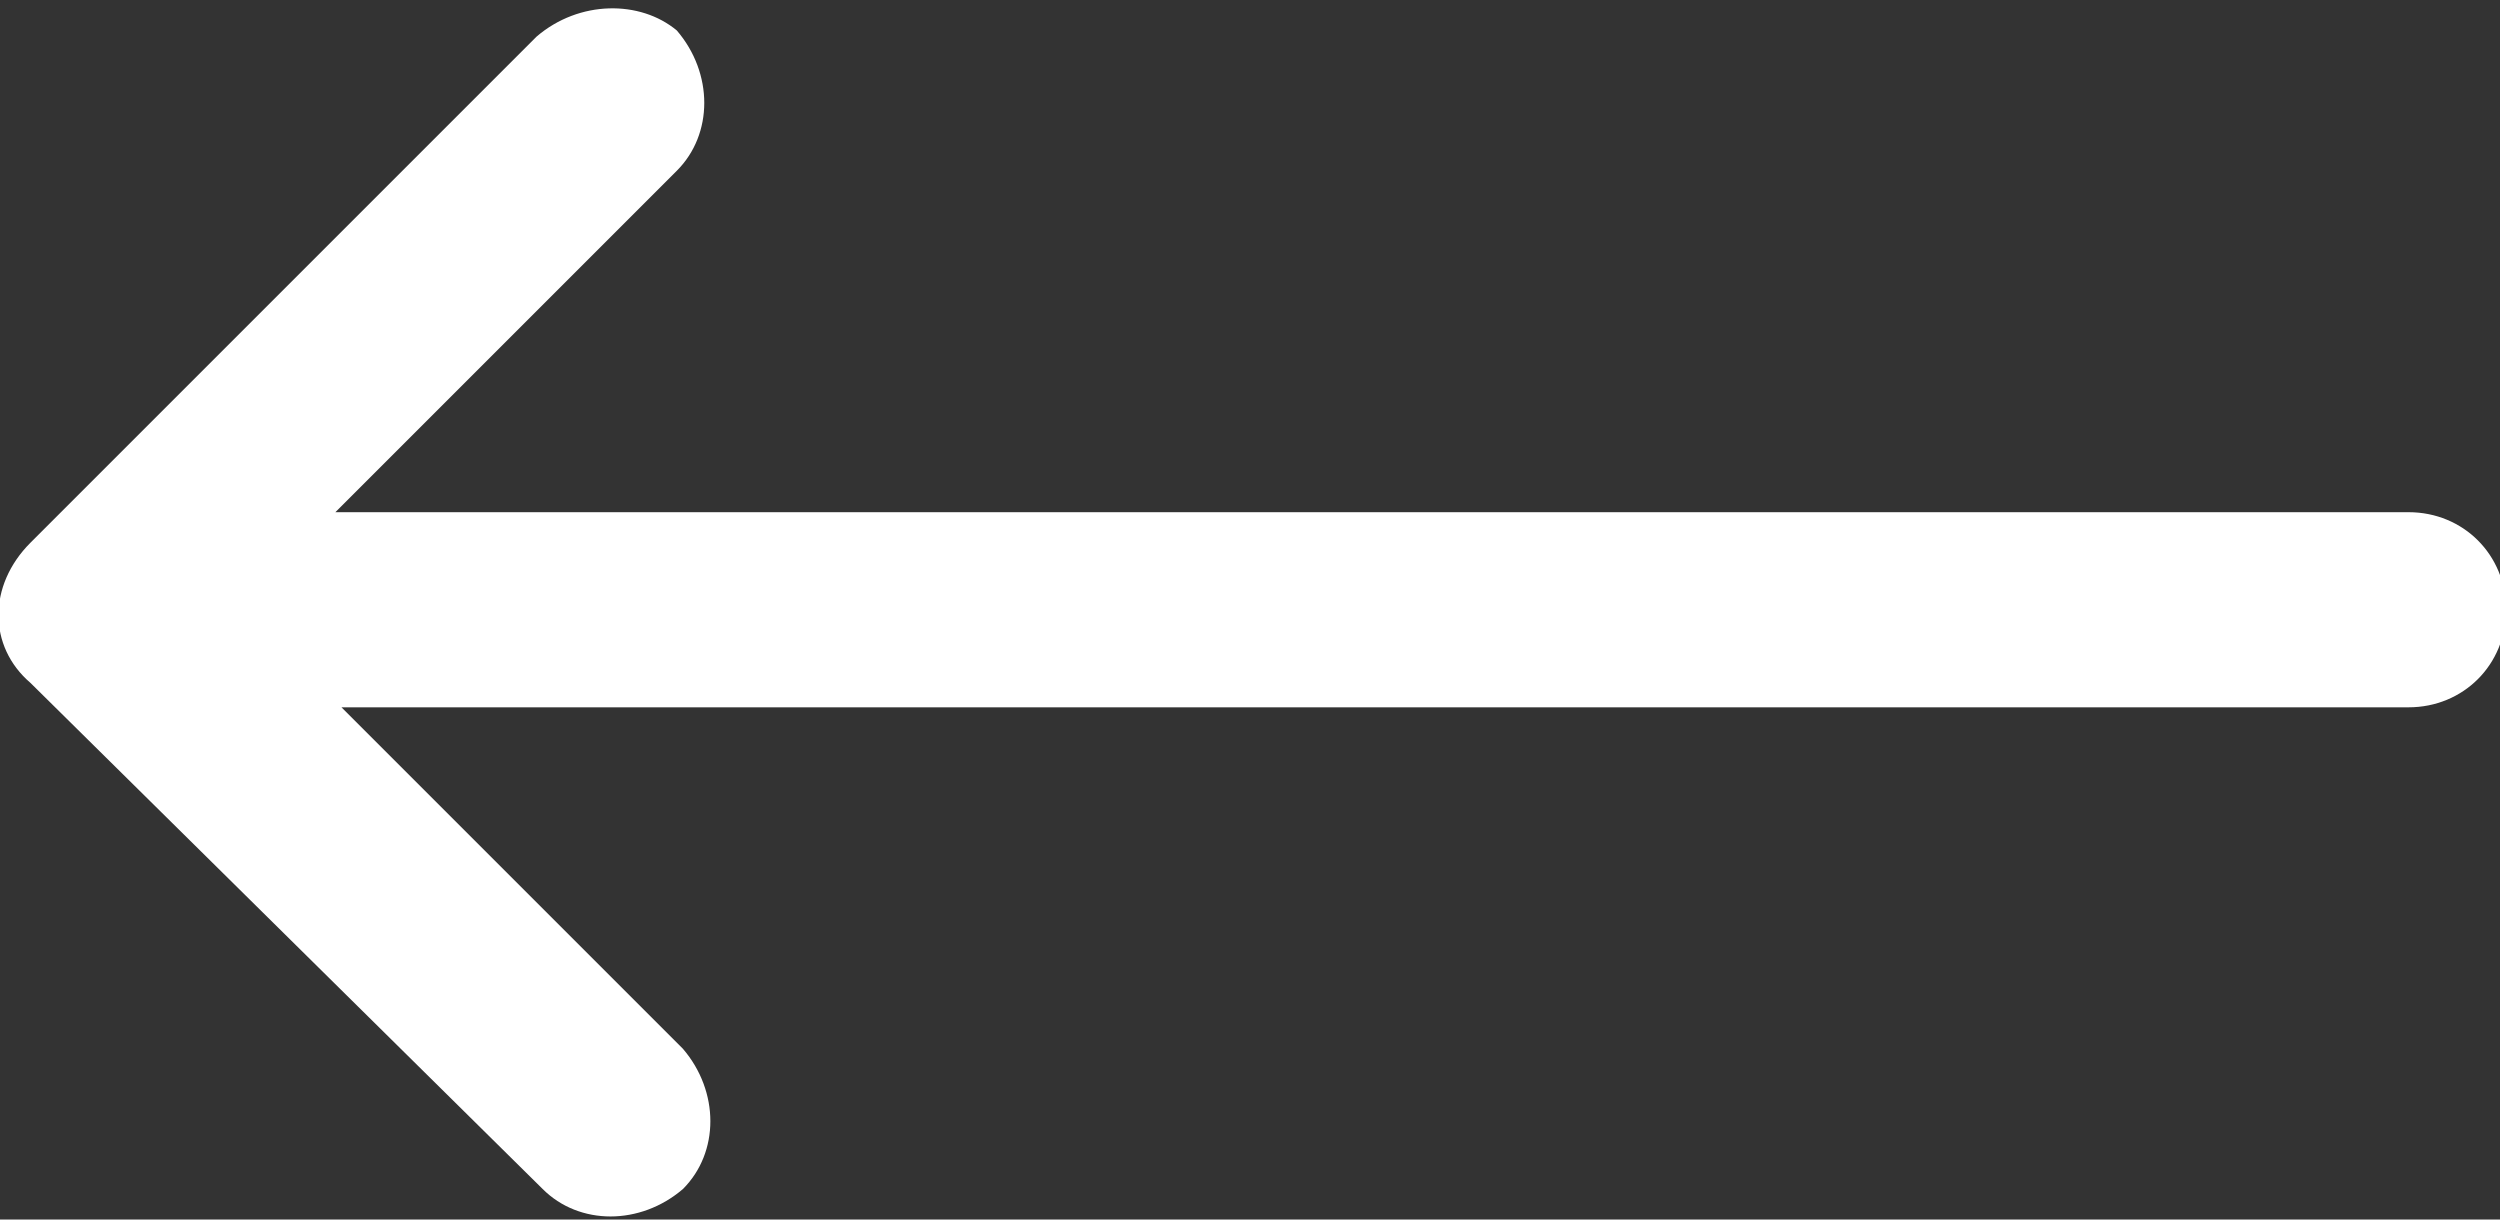 <?xml version="1.0" encoding="utf-8"?>
<!-- Generator: Adobe Illustrator 26.3.1, SVG Export Plug-In . SVG Version: 6.00 Build 0)  -->
<svg version="1.1" id="Capa_1" xmlns="http://www.w3.org/2000/svg" xmlns:xlink="http://www.w3.org/1999/xlink" x="0px" y="0px"
	 viewBox="0 0 41 20" style="enable-background:new 0 0 41 20;" xml:space="preserve">
<rect x="0" y="0" width="41" height="20" fill="#333333" stroke="none"/>
<style type="text/css">
	.st0{clip-path:url(#SVGID_00000025425905947850345050000009616247472977280925_);}
	.st1{fill:#FFFFFF;}
</style>
<g>
	<defs>
		<rect id="SVGID_1_" width="41" height="20"/>
	</defs>
	<clipPath id="SVGID_00000001624568266372730670000009951073846930853801_">
		<use xlink:href="#SVGID_1_"  style="overflow:visible;"/>
	</clipPath>
	<g id="Grupo_14773" style="clip-path:url(#SVGID_00000001624568266372730670000009951073846930853801_);">
		<path id="Trazado_4717" class="st1" d="M0.5,11.2L0.5,11.2l8.4,8.3c0.6,0.6,1.6,0.6,2.3,0c0.6-0.6,0.6-1.6,0-2.3l-5.6-5.6h33.9
			c0.9,0,1.6-0.7,1.6-1.6s-0.7-1.6-1.6-1.6c0,0,0,0,0,0H5.5l5.6-5.6c0.6-0.6,0.6-1.6,0-2.3C10.5,0,9.5,0,8.8,0.6L0.5,8.9l0,0
			C-0.2,9.6-0.2,10.6,0.5,11.2C0.5,11.2,0.5,11.2,0.5,11.2"/>
	</g>
</g>
</svg>

